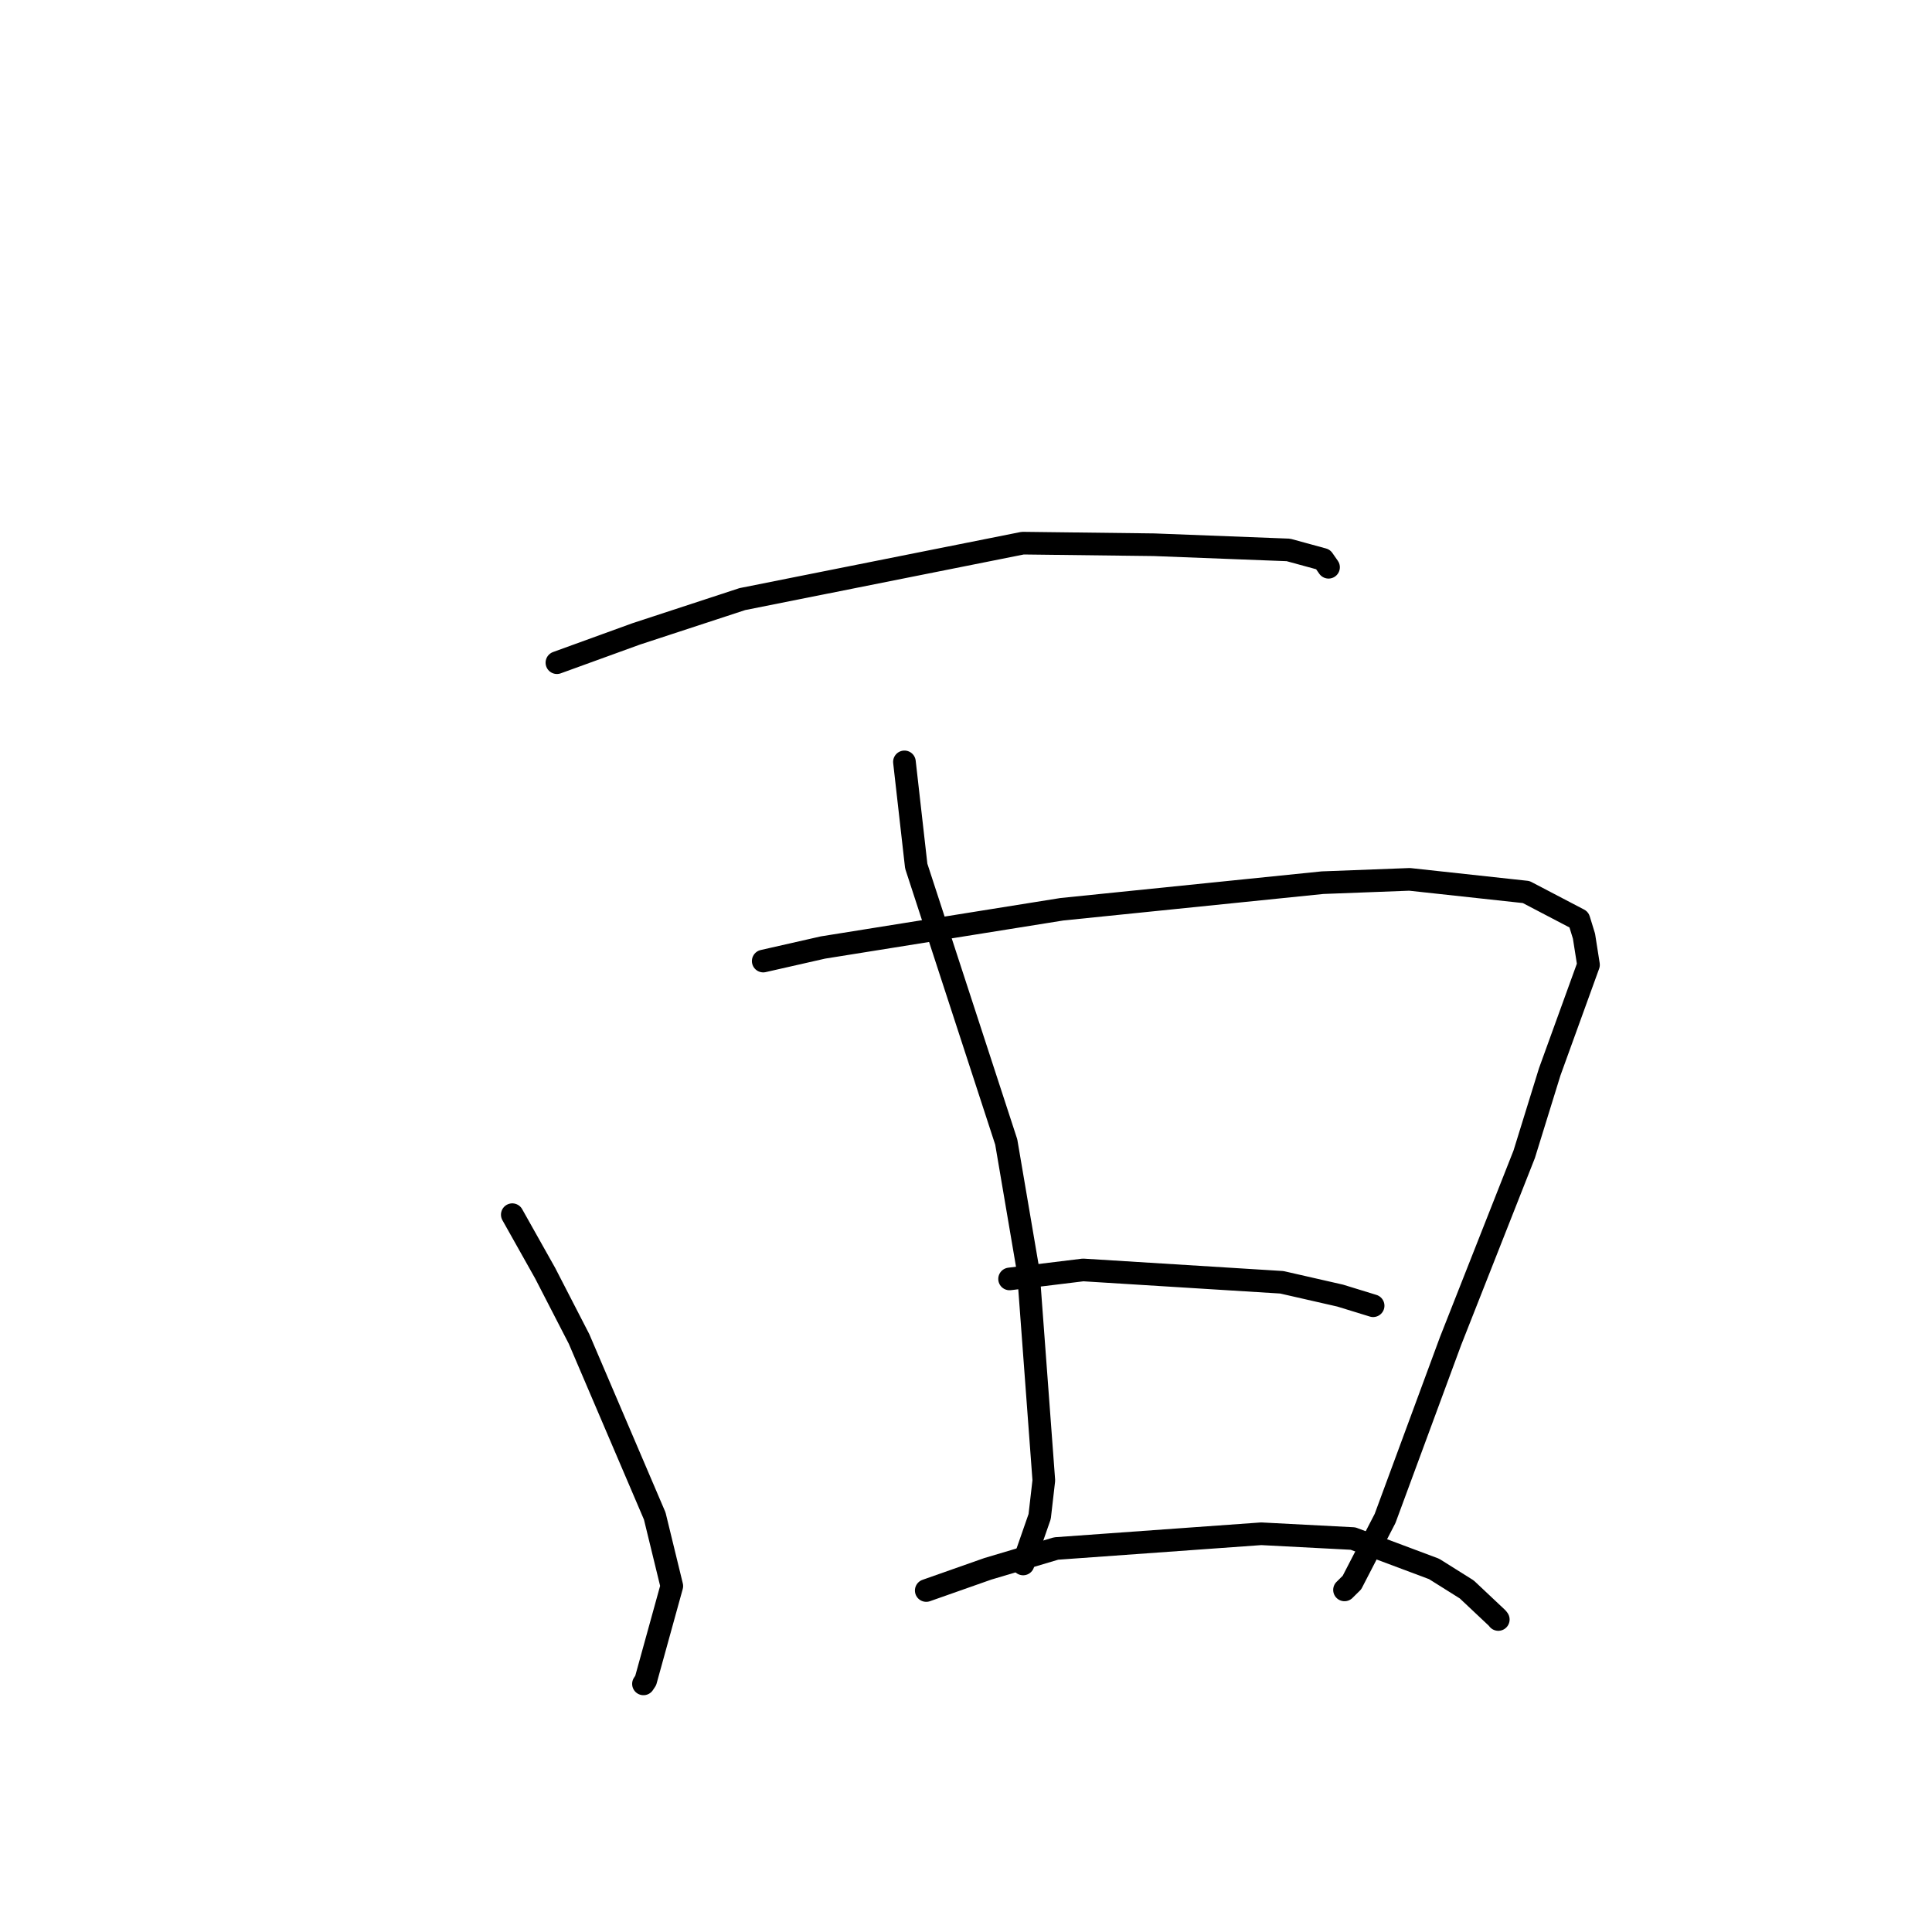 <?xml version="1.0" standalone="no"?>
    <svg width="256" height="256" xmlns="http://www.w3.org/2000/svg" version="1.1">
    <polyline stroke="black" stroke-width="3" stroke-linecap="round" fill="transparent" stroke-linejoin="round" points="73.793 87.809 84.306 83.993 98.367 79.382 135.521 71.97 152.914 72.181 170.718 72.868 175.312 74.123 176.032 75.154 176.039 75.163 176.039 75.164 " />
        <polyline stroke="black" stroke-width="3" stroke-linecap="round" fill="transparent" stroke-linejoin="round" points="67.881 160.951 72.237 168.703 76.723 177.413 86.757 200.881 89.018 210.159 85.557 222.68 85.262 223.123 " />
        <polyline stroke="black" stroke-width="3" stroke-linecap="round" fill="transparent" stroke-linejoin="round" points="101.131 127.346 109.043 125.55 140.707 120.481 175.235 116.959 186.779 116.52 202.227 118.199 209.213 121.854 209.886 124.043 210.484 127.842 205.347 142.021 201.966 152.946 192.207 177.697 183.53 201.199 179.138 209.699 178.154 210.67 " />
        <polyline stroke="black" stroke-width="3" stroke-linecap="round" fill="transparent" stroke-linejoin="round" points="119.842 100.953 121.406 114.761 133.333 151.32 136.257 168.49 138.312 196.163 137.761 200.95 135.681 206.92 135.57 207.233 " />
        <polyline stroke="black" stroke-width="3" stroke-linecap="round" fill="transparent" stroke-linejoin="round" points="133.774 169.466 143.52 168.274 169.846 169.91 177.581 171.674 181.902 173.003 181.942 173.015 181.945 173.016 181.946 173.016 " />
        <polyline stroke="black" stroke-width="3" stroke-linecap="round" fill="transparent" stroke-linejoin="round" points="122.732 210.751 130.898 207.875 139.943 205.184 167.114 203.232 179.279 203.866 190.027 207.893 194.354 210.609 198.399 214.416 198.524 214.58 198.532 214.591 " />
        </svg>